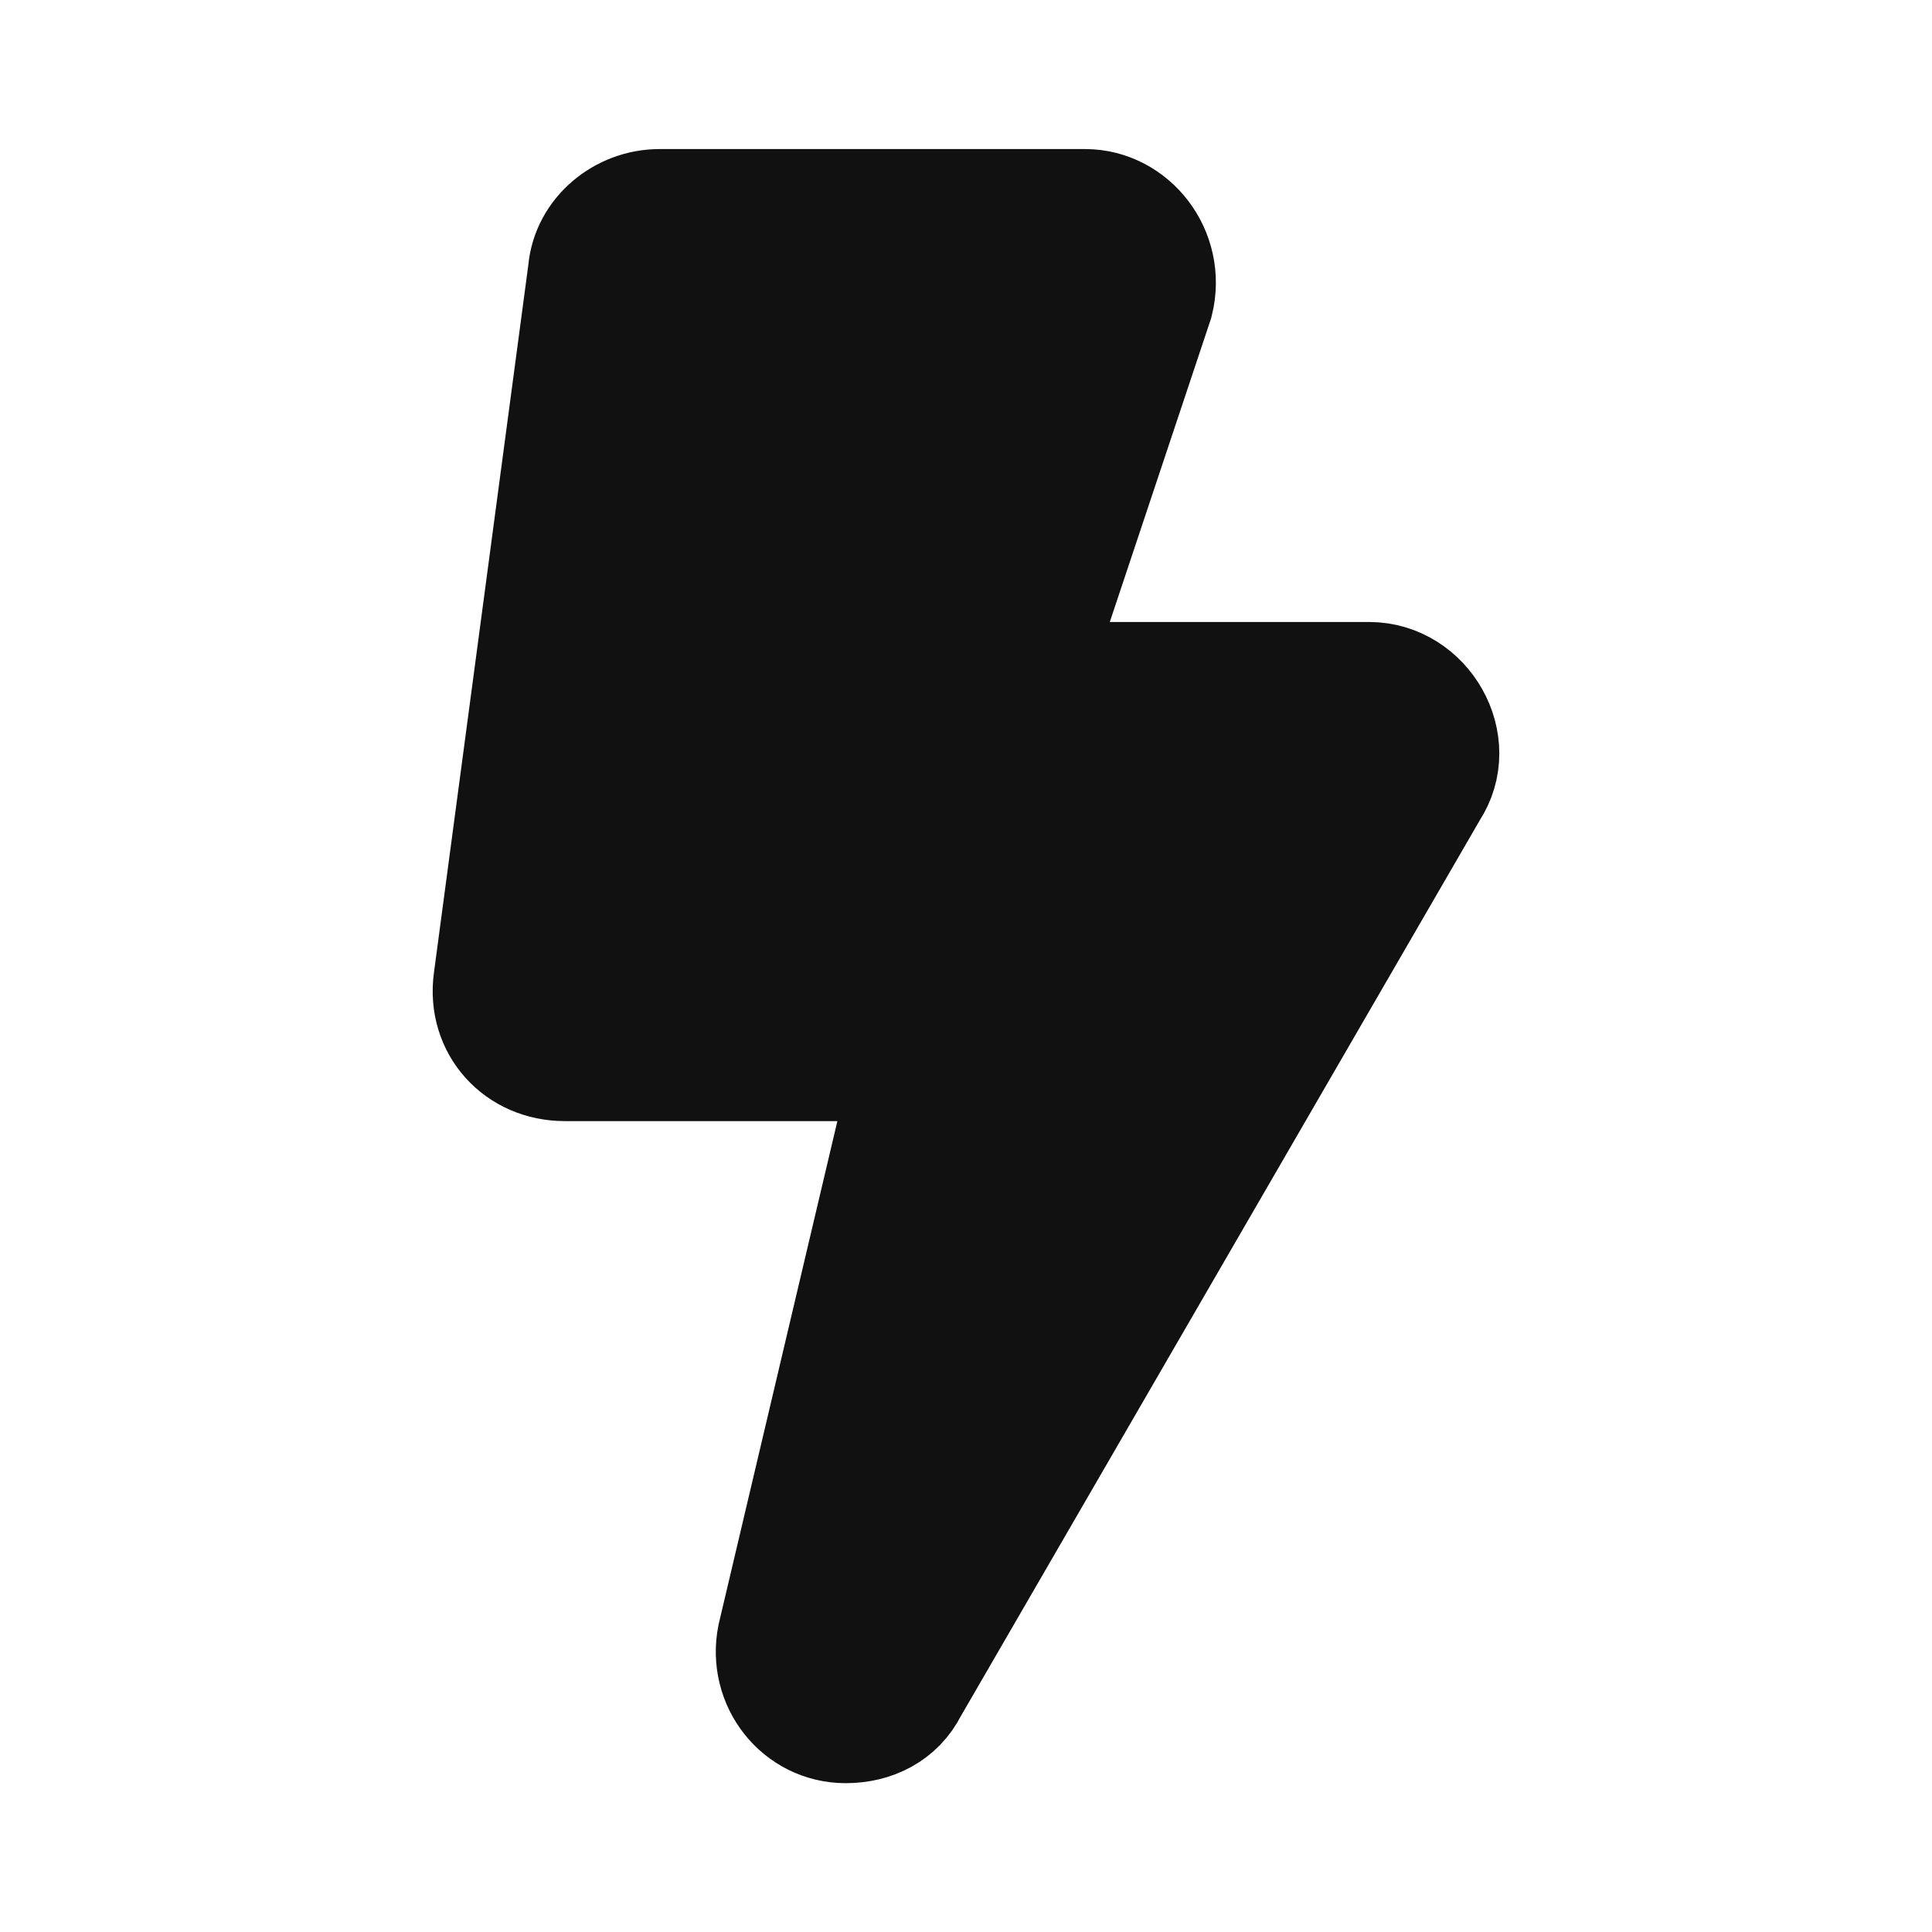 <svg 
  viewBox="0 0 32 32" 
  focusable="false" 
  xmlns="http://www.w3.org/2000/svg"
>
<path 
    d="M22.676 11.302H16.994L19.101 4.986C19.296 4.203 18.709 3.469 17.974 3.469H10.921C10.333 3.469 9.794 3.909 9.745 4.497L8.178 16.247C8.08 16.981 8.619 17.569 9.354 17.569H15.133L12.88 27.116C12.733 27.85 13.272 28.535 14.007 28.535C14.447 28.535 14.839 28.34 15.035 27.948L23.656 13.065C24.145 12.33 23.558 11.302 22.676 11.302Z" 
    fill="#111111"
    stroke="#111111"
    stroke-width="2"
  />
</svg>